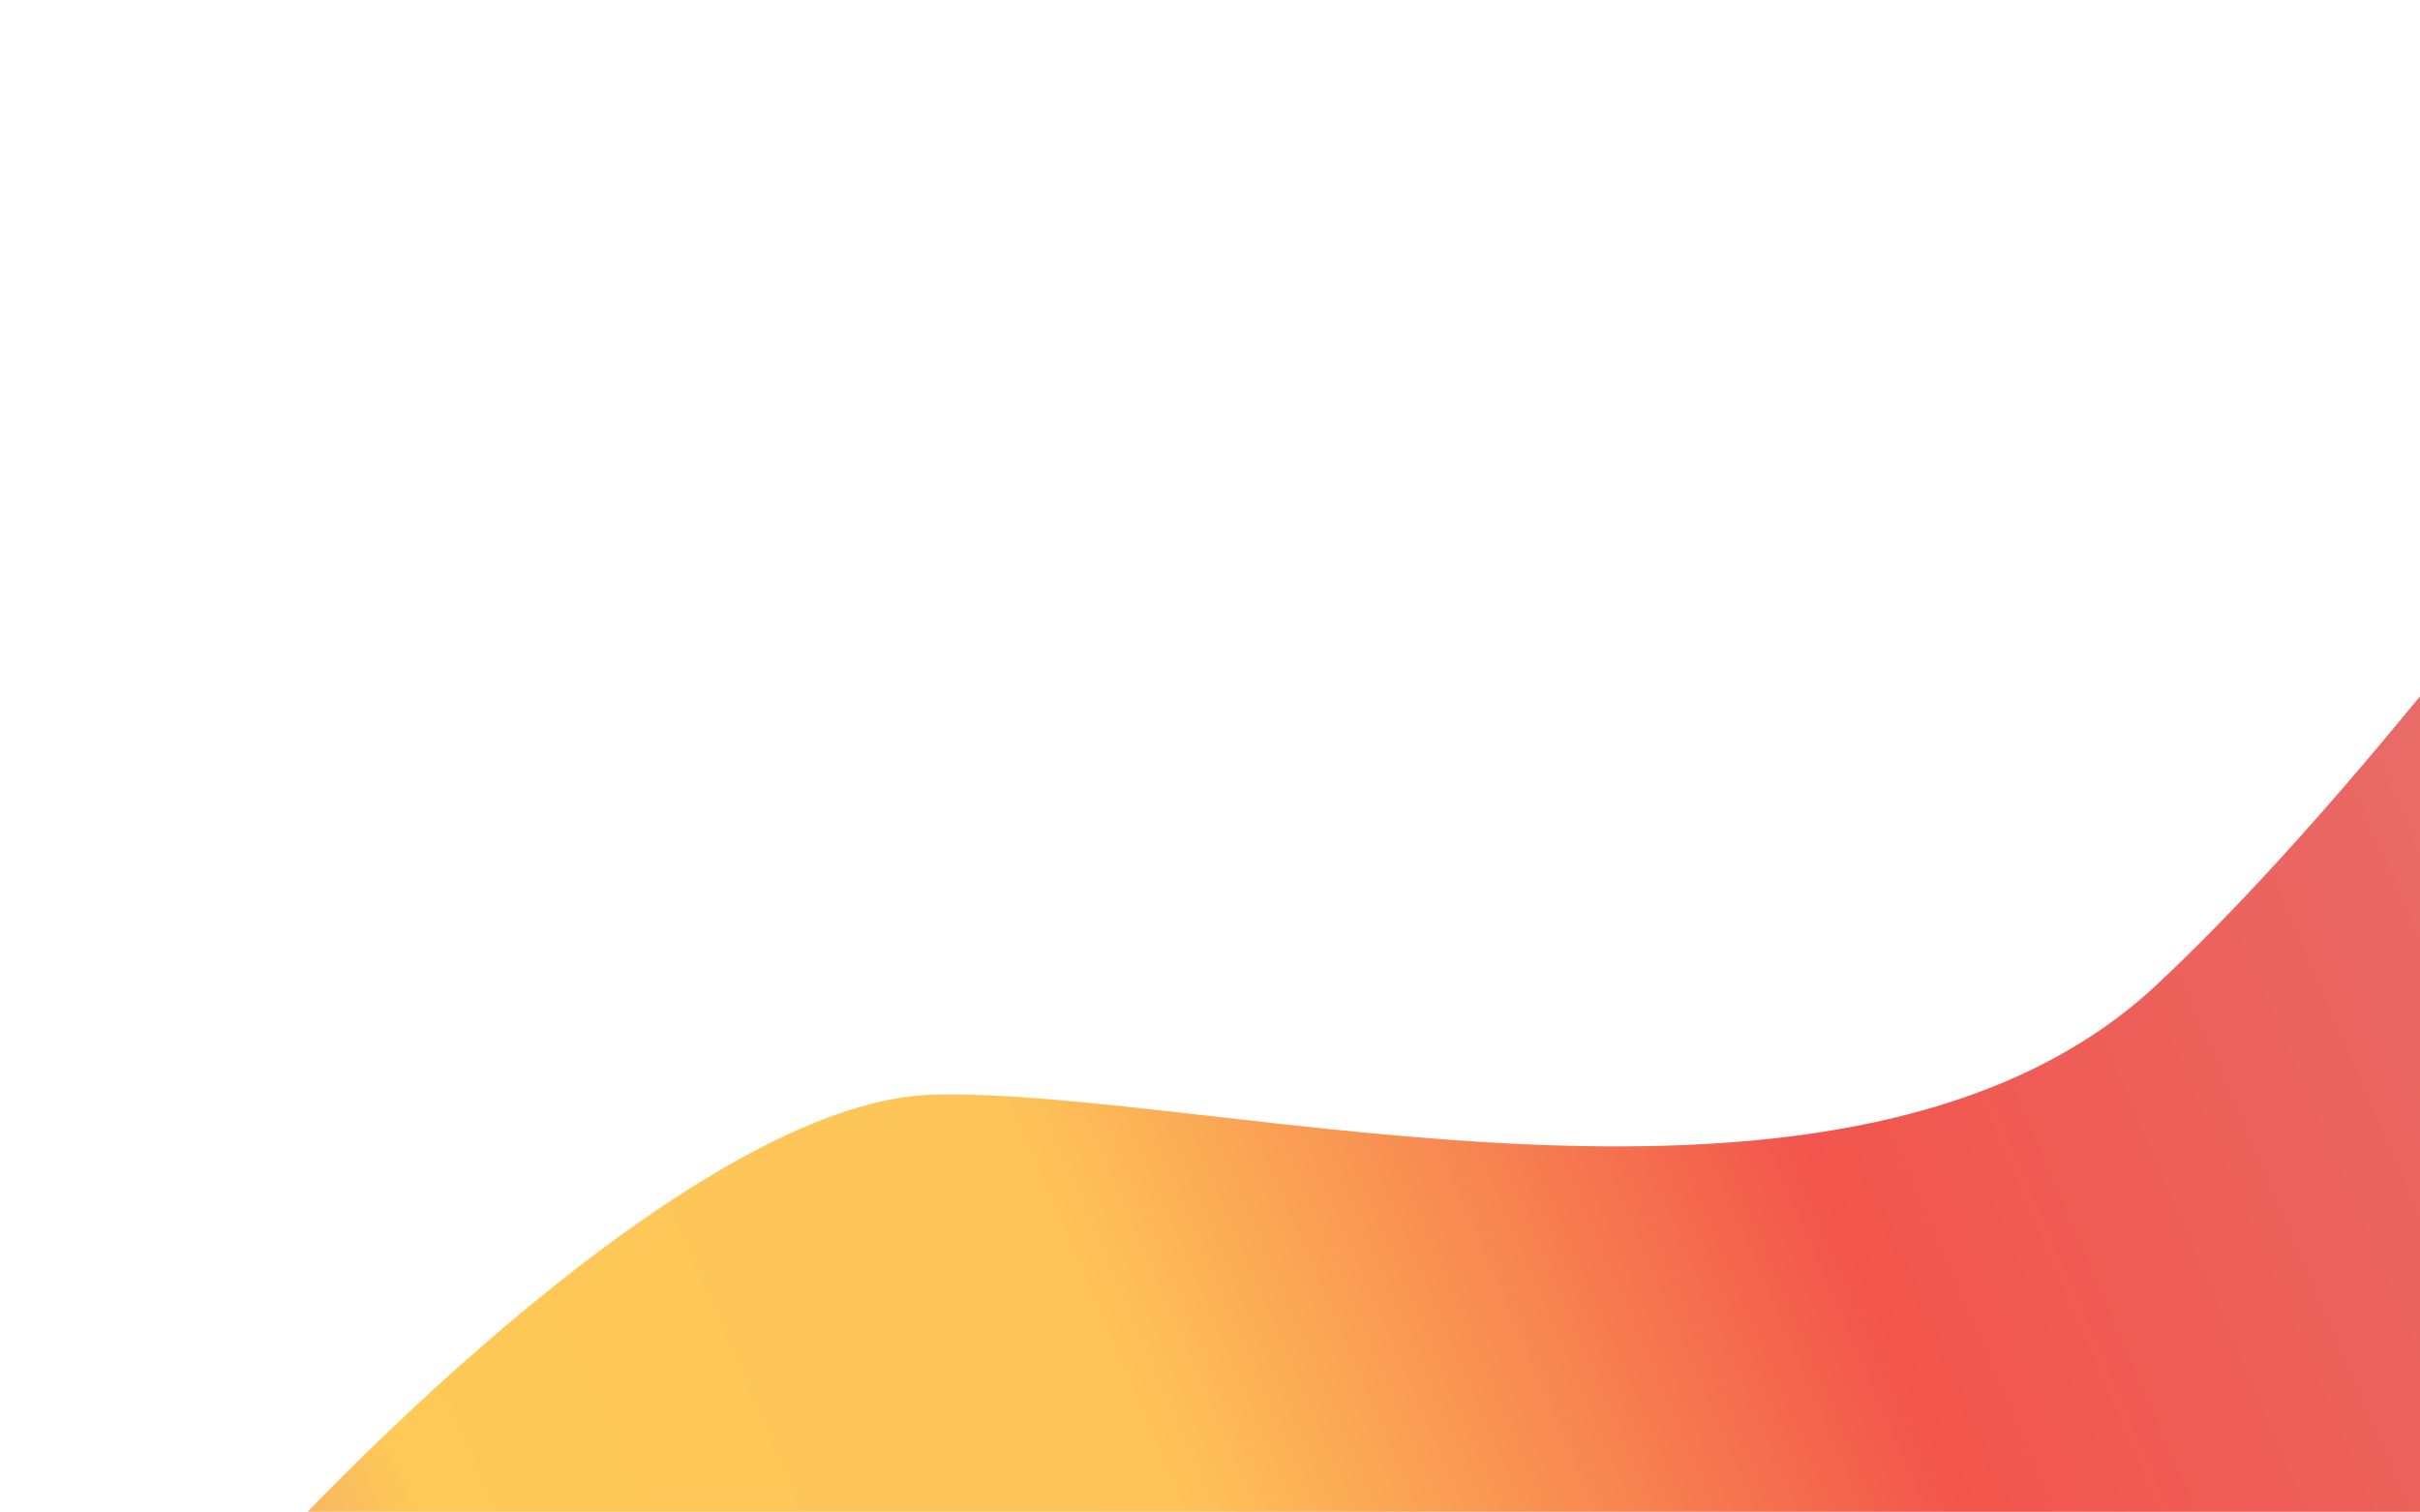 <svg width="970" height="606" viewBox="0 0 970 606" fill="none" xmlns="http://www.w3.org/2000/svg">
<g filter="url(#filter0_f_50_196)">
<path d="M235.045 1134.66L1254.03 543.835C1262.13 539.14 1266.12 529.475 1263.67 520.508L1147.42 94.812C1142.92 78.351 1121.3 75.188 1111.51 89.479C1052.83 175.108 949.3 315.417 864.484 394.718C741.474 509.73 487.173 436.031 374.225 438.762C287.261 440.864 150.233 573.134 85.762 646.438C81.216 651.607 79.632 658.695 81.421 665.244L206.452 1123.07C209.846 1135.5 223.825 1141.16 235.045 1134.66Z" fill="url(#paint0_linear_50_196)"/>
</g>
<defs>
<filter id="filter0_f_50_196" x="0.701" y="0.395" width="1343.69" height="1216.99" filterUnits="userSpaceOnUse" color-interpolation-filters="sRGB">
<feFlood flood-opacity="0" result="BackgroundImageFix"/>
<feBlend mode="normal" in="SourceGraphic" in2="BackgroundImageFix" result="shape"/>
<feGaussianBlur stdDeviation="40" result="effect1_foregroundBlur_50_196"/>
</filter>
<linearGradient id="paint0_linear_50_196" x1="1159.49" y1="288.136" x2="31.401" y2="774.847" gradientUnits="userSpaceOnUse">
<stop offset="0.013" stop-color="#E37777"/>
<stop offset="0.381" stop-color="#F2554C"/>
<stop offset="0.615" stop-color="#FEC458"/>
<stop offset="0.843" stop-color="#FEC957"/>
<stop offset="1" stop-color="#DB788D"/>
</linearGradient>
</defs>
</svg>
